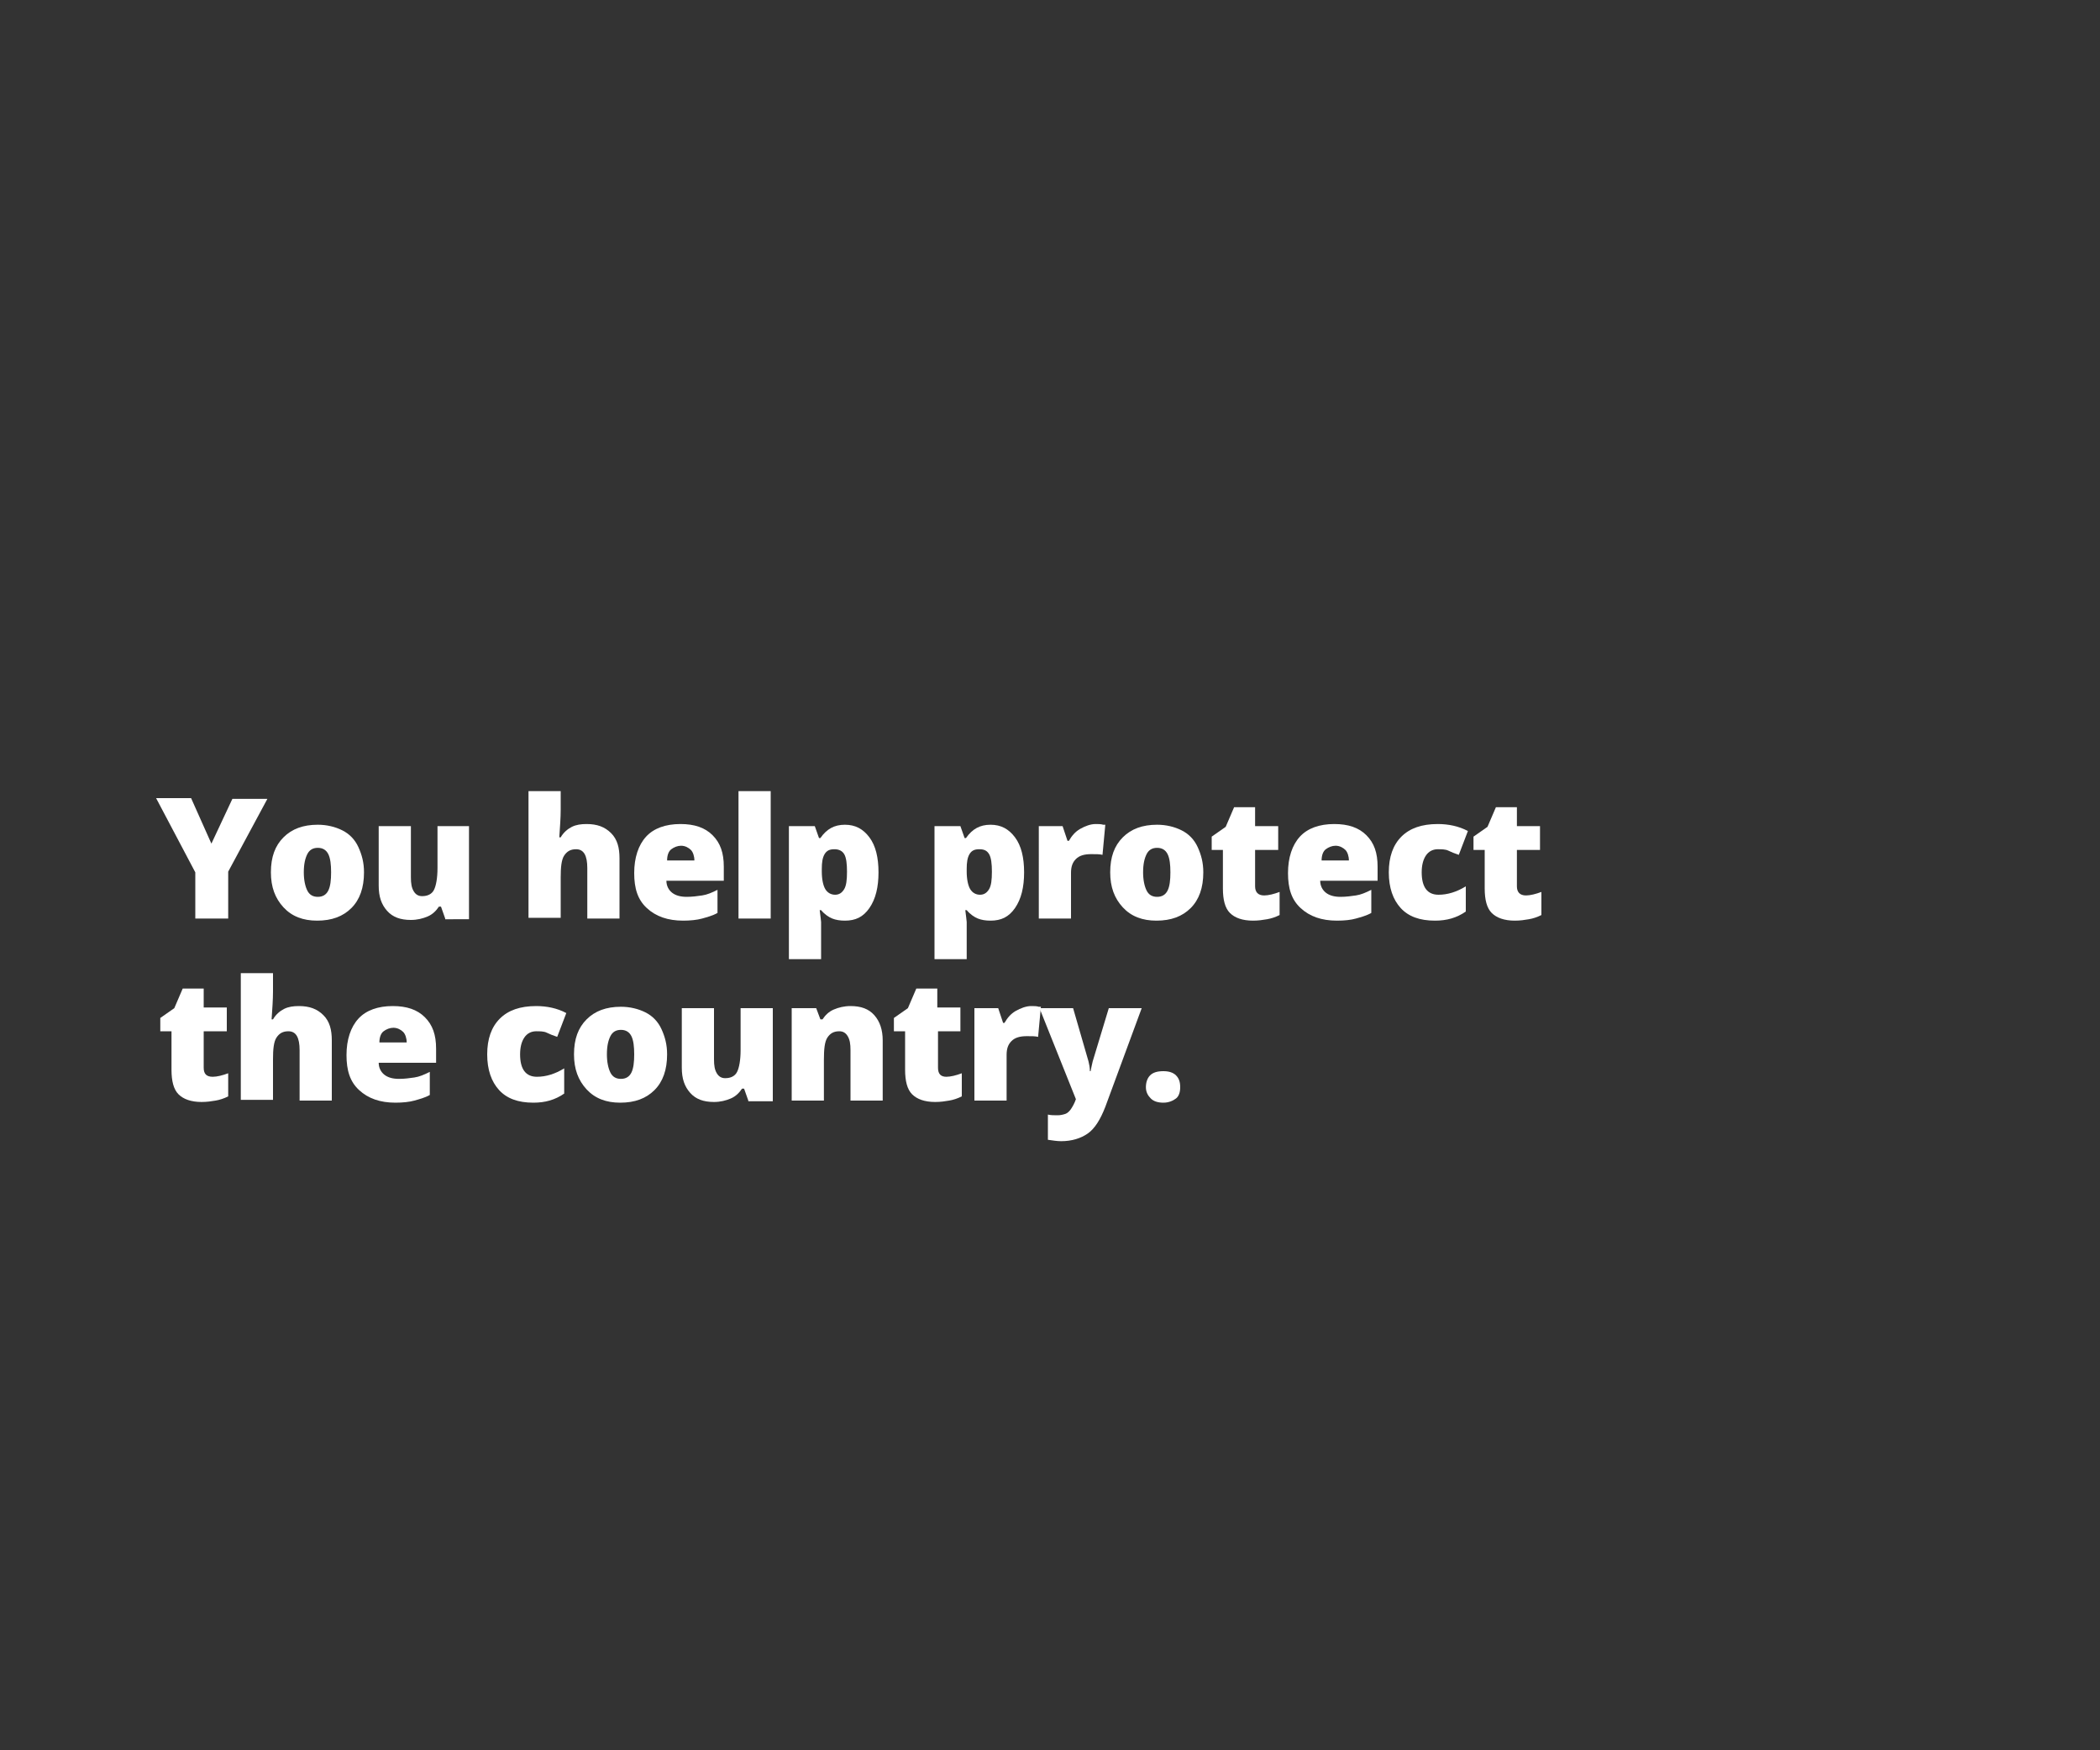 <?xml version="1.0" encoding="utf-8"?>
<!-- Generator: Adobe Illustrator 22.1.0, SVG Export Plug-In . SVG Version: 6.00 Build 0)  -->
<svg version="1.1" id="Layer_1" xmlns="http://www.w3.org/2000/svg" xmlns:xlink="http://www.w3.org/1999/xlink" x="0px" y="0px"
	 viewBox="0 0 300 250" style="enable-background:new 0 0 300 250;" xml:space="preserve">
<rect x="0" y="0" width="300" height="250" fill="#333333" stroke="none"/>
<style type="text/css">
	.st0{fill:#FFFFFF;}
</style>
<g>
	<path class="st0" d="M30.2,120.5l3-6.4h5l-5.6,10.4v6.7h-4.7v-6.6l-5.6-10.6h5L30.2,120.5z"/>
	<path class="st0" d="M52,124.6c0,2.2-0.6,3.9-1.8,5.1s-2.8,1.8-4.9,1.8c-2,0-3.6-0.6-4.8-1.9s-1.8-2.9-1.8-5c0-2.2,0.6-3.8,1.8-5
		s2.8-1.8,4.9-1.8c1.3,0,2.5,0.3,3.5,0.8s1.8,1.3,2.3,2.4S52,123.2,52,124.6z M43.4,124.6c0,1.1,0.2,2,0.5,2.6s0.8,0.9,1.5,0.9
		c0.7,0,1.2-0.3,1.5-0.9s0.4-1.5,0.4-2.6c0-1.1-0.1-2-0.4-2.6s-0.8-0.9-1.5-0.9c-0.7,0-1.2,0.3-1.5,0.9S43.4,123.4,43.4,124.6z"/>
	<path class="st0" d="M63.6,131.2l-0.6-1.7h-0.3c-0.4,0.6-0.9,1.1-1.6,1.4s-1.5,0.5-2.4,0.5c-1.5,0-2.6-0.4-3.4-1.3s-1.2-2-1.2-3.6
		V118h4.6v7.3c0,0.9,0.1,1.5,0.4,2s0.7,0.7,1.2,0.7c0.8,0,1.4-0.3,1.7-0.9s0.5-1.7,0.5-3.1V118H67v13.3H63.6z"/>
	<path class="st0" d="M83.9,131.2V124c0-1.8-0.5-2.7-1.6-2.7c-0.8,0-1.3,0.3-1.7,0.9s-0.5,1.7-0.5,3.1v5.8h-4.6V113h4.6v2.6
		c0,1.2-0.1,2.5-0.2,4h0.2c0.4-0.7,1-1.2,1.6-1.5s1.3-0.4,2.1-0.4c1.5,0,2.6,0.4,3.5,1.3s1.2,2.1,1.2,3.6v8.6H83.9z"/>
	<path class="st0" d="M97.6,131.5c-2.2,0-3.9-0.6-5.2-1.8s-1.8-2.8-1.8-5c0-2.2,0.6-4,1.7-5.2s2.8-1.8,4.9-1.8c2,0,3.5,0.5,4.6,1.6
		s1.6,2.5,1.6,4.5v2h-8.2c0,0.7,0.3,1.3,0.8,1.7s1.2,0.6,2.1,0.6c0.8,0,1.5-0.1,2.2-0.2s1.4-0.4,2.2-0.8v3.3
		c-0.7,0.4-1.5,0.6-2.2,0.8S98.6,131.5,97.6,131.5z M97.3,120.8c-0.5,0-1,0.2-1.4,0.5s-0.6,0.9-0.6,1.6h3.9c0-0.6-0.2-1.2-0.5-1.5
		S97.9,120.8,97.3,120.8z"/>
	<path class="st0" d="M110.1,131.2h-4.6V113h4.6V131.2z"/>
	<path class="st0" d="M120.7,131.5c-0.7,0-1.3-0.1-1.8-0.3s-1.1-0.6-1.6-1.2h-0.2c0.1,0.9,0.2,1.5,0.2,1.7v5.3h-4.6v-19h3.7l0.6,1.7
		h0.2c0.9-1.3,2-1.9,3.5-1.9c1.5,0,2.6,0.6,3.5,1.8s1.3,2.9,1.3,5c0,2.1-0.4,3.8-1.3,5.1S122.2,131.5,120.7,131.5z M119.2,121.3
		c-0.7,0-1.1,0.2-1.4,0.7s-0.4,1.2-0.4,2.1v0.4c0,1.1,0.2,2,0.5,2.5s0.8,0.8,1.4,0.8c0.6,0,1-0.3,1.3-0.8s0.4-1.3,0.4-2.5
		c0-1.1-0.1-2-0.4-2.5S119.8,121.3,119.2,121.3z"/>
	<path class="st0" d="M141.5,131.5c-0.7,0-1.3-0.1-1.8-0.3s-1.1-0.6-1.6-1.2h-0.2c0.1,0.9,0.2,1.5,0.2,1.7v5.3h-4.6v-19h3.7l0.6,1.7
		h0.2c0.9-1.3,2-1.9,3.5-1.9c1.5,0,2.6,0.6,3.5,1.8s1.3,2.9,1.3,5c0,2.1-0.4,3.8-1.3,5.1S143,131.5,141.5,131.5z M139.9,121.3
		c-0.7,0-1.1,0.2-1.4,0.7s-0.4,1.2-0.4,2.1v0.4c0,1.1,0.2,2,0.5,2.5s0.8,0.8,1.4,0.8c0.6,0,1-0.3,1.3-0.8s0.4-1.3,0.4-2.5
		c0-1.1-0.1-2-0.4-2.5S140.6,121.3,139.9,121.3z"/>
	<path class="st0" d="M156.5,117.7c0.4,0,0.8,0,1.1,0.1l0.3,0l-0.4,4.3c-0.4-0.1-0.9-0.1-1.6-0.1c-1,0-1.7,0.2-2.2,0.7
		s-0.7,1.1-0.7,2v6.5h-4.6V118h3.4l0.7,2.1h0.2c0.4-0.7,0.9-1.3,1.6-1.7S155.8,117.7,156.5,117.7z"/>
	<path class="st0" d="M171.9,124.6c0,2.2-0.6,3.9-1.8,5.1s-2.8,1.8-4.9,1.8c-2,0-3.6-0.6-4.8-1.9s-1.8-2.9-1.8-5
		c0-2.2,0.6-3.8,1.8-5s2.8-1.8,4.9-1.8c1.3,0,2.5,0.3,3.5,0.8s1.8,1.3,2.3,2.4S171.9,123.2,171.9,124.6z M163.3,124.6
		c0,1.1,0.2,2,0.5,2.6s0.8,0.9,1.5,0.9c0.7,0,1.2-0.3,1.5-0.9s0.4-1.5,0.4-2.6c0-1.1-0.1-2-0.4-2.6s-0.8-0.9-1.5-0.9
		c-0.7,0-1.2,0.3-1.5,0.9S163.3,123.4,163.3,124.6z"/>
	<path class="st0" d="M180.6,127.9c0.6,0,1.4-0.2,2.2-0.5v3.3c-0.6,0.3-1.2,0.5-1.8,0.6s-1.2,0.2-2,0.2c-1.5,0-2.6-0.4-3.3-1.1
		s-1-1.9-1-3.5v-5.5h-1.6v-1.9l2-1.4l1.2-2.8h3v2.7h3.3v3.4h-3.3v5.2C179.3,127.4,179.7,127.9,180.6,127.9z"/>
	<path class="st0" d="M191,131.5c-2.2,0-3.9-0.6-5.2-1.8s-1.8-2.8-1.8-5c0-2.2,0.6-4,1.7-5.2s2.8-1.8,4.9-1.8c2,0,3.5,0.5,4.6,1.6
		s1.6,2.5,1.6,4.5v2h-8.2c0,0.7,0.3,1.3,0.8,1.7s1.2,0.6,2.1,0.6c0.8,0,1.5-0.1,2.2-0.2s1.4-0.4,2.2-0.8v3.3
		c-0.7,0.4-1.5,0.6-2.2,0.8S192.1,131.5,191,131.5z M190.8,120.8c-0.5,0-1,0.2-1.4,0.5s-0.6,0.9-0.6,1.6h3.9c0-0.6-0.2-1.2-0.5-1.5
		S191.4,120.8,190.8,120.8z"/>
	<path class="st0" d="M205,131.5c-2.2,0-3.8-0.6-4.9-1.8s-1.7-2.9-1.7-5.1c0-2.2,0.6-3.9,1.8-5.1s2.9-1.8,5.2-1.8c1.5,0,3,0.3,4.3,1
		l-1.3,3.4c-0.6-0.2-1.1-0.4-1.5-0.6s-1-0.2-1.5-0.2c-0.7,0-1.3,0.3-1.7,0.9s-0.6,1.4-0.6,2.4c0,2.1,0.8,3.2,2.4,3.2
		c1.3,0,2.6-0.4,3.9-1.2v3.6C208.1,131.1,206.7,131.5,205,131.5z"/>
	<path class="st0" d="M218,127.9c0.6,0,1.4-0.2,2.2-0.5v3.3c-0.6,0.3-1.2,0.5-1.8,0.6s-1.2,0.2-2,0.2c-1.5,0-2.6-0.4-3.3-1.1
		s-1-1.9-1-3.5v-5.5h-1.6v-1.9l2-1.4l1.2-2.8h3v2.7h3.3v3.4h-3.3v5.2C216.7,127.4,217.1,127.9,218,127.9z"/>
</g>
<g>
	<path class="st0" d="M30.4,153.8c0.6,0,1.4-0.2,2.2-0.5v3.3c-0.6,0.3-1.2,0.5-1.8,0.6s-1.2,0.2-2,0.2c-1.5,0-2.6-0.4-3.3-1.1
		s-1-1.9-1-3.5v-5.5h-1.6v-1.9l2-1.4l1.2-2.8h3v2.7h3.3v3.4h-3.3v5.2C29.1,153.4,29.5,153.8,30.4,153.8z"/>
	<path class="st0" d="M42.8,157.2V150c0-1.8-0.5-2.7-1.6-2.7c-0.8,0-1.3,0.3-1.7,0.9s-0.5,1.7-0.5,3.1v5.8h-4.6V139H39v2.6
		c0,1.2-0.1,2.5-0.2,4H39c0.4-0.7,1-1.2,1.6-1.5s1.3-0.4,2.1-0.4c1.5,0,2.6,0.4,3.5,1.3s1.2,2.1,1.2,3.6v8.6H42.8z"/>
	<path class="st0" d="M56.5,157.5c-2.2,0-3.9-0.6-5.2-1.8s-1.8-2.8-1.8-5c0-2.2,0.6-4,1.7-5.2s2.8-1.8,4.9-1.8c2,0,3.5,0.5,4.6,1.6
		s1.6,2.5,1.6,4.5v2h-8.2c0,0.7,0.3,1.3,0.8,1.7s1.2,0.6,2.1,0.6c0.8,0,1.5-0.1,2.2-0.2s1.4-0.4,2.2-0.8v3.3
		c-0.7,0.4-1.5,0.6-2.2,0.8S57.5,157.5,56.5,157.5z M56.2,146.8c-0.5,0-1,0.2-1.4,0.5s-0.6,0.9-0.6,1.6h3.9c0-0.6-0.2-1.2-0.5-1.5
		S56.8,146.8,56.2,146.8z"/>
	<path class="st0" d="M76.2,157.5c-2.2,0-3.8-0.6-4.9-1.8s-1.7-2.9-1.7-5.1c0-2.2,0.6-3.9,1.8-5.1s2.9-1.8,5.2-1.8
		c1.5,0,3,0.3,4.3,1l-1.3,3.4c-0.6-0.2-1.1-0.4-1.5-0.6s-1-0.2-1.5-0.2c-0.7,0-1.3,0.3-1.7,0.9s-0.6,1.4-0.6,2.4
		c0,2.1,0.8,3.2,2.4,3.2c1.3,0,2.6-0.4,3.9-1.2v3.6C79.3,157.1,77.9,157.5,76.2,157.5z"/>
	<path class="st0" d="M95.3,150.6c0,2.2-0.6,3.9-1.8,5.1s-2.8,1.8-4.9,1.8c-2,0-3.6-0.6-4.8-1.9s-1.8-2.9-1.8-5c0-2.2,0.6-3.8,1.8-5
		s2.8-1.8,4.9-1.8c1.3,0,2.5,0.3,3.5,0.8s1.8,1.3,2.3,2.4S95.3,149.2,95.3,150.6z M86.7,150.6c0,1.1,0.2,2,0.5,2.6s0.8,0.9,1.5,0.9
		c0.7,0,1.2-0.3,1.5-0.9s0.4-1.5,0.4-2.6c0-1.1-0.1-2-0.4-2.6s-0.8-0.9-1.5-0.9c-0.7,0-1.2,0.3-1.5,0.9S86.7,149.4,86.7,150.6z"/>
	<path class="st0" d="M106.9,157.2l-0.6-1.7h-0.3c-0.4,0.6-0.9,1.1-1.6,1.4s-1.5,0.5-2.4,0.5c-1.5,0-2.6-0.4-3.4-1.3s-1.2-2-1.2-3.6
		V144h4.6v7.3c0,0.9,0.1,1.5,0.4,2s0.7,0.7,1.2,0.7c0.8,0,1.4-0.3,1.7-0.9s0.5-1.7,0.5-3.1V144h4.6v13.3H106.9z"/>
	<path class="st0" d="M121.5,157.2V150c0-0.9-0.1-1.5-0.4-2s-0.7-0.7-1.2-0.7c-0.8,0-1.3,0.3-1.7,0.9s-0.5,1.7-0.5,3.2v5.8h-4.6V144
		h3.5l0.6,1.6h0.3c0.4-0.6,0.9-1.1,1.6-1.4s1.5-0.5,2.4-0.5c1.5,0,2.6,0.4,3.4,1.3s1.2,2.1,1.2,3.6v8.6H121.5z"/>
	<path class="st0" d="M135.2,153.8c0.6,0,1.4-0.2,2.2-0.5v3.3c-0.6,0.3-1.2,0.5-1.8,0.6s-1.2,0.2-2,0.2c-1.5,0-2.6-0.4-3.3-1.1
		s-1-1.9-1-3.5v-5.5h-1.6v-1.9l2-1.4l1.2-2.8h3v2.7h3.3v3.4H134v5.2C134,153.4,134.4,153.8,135.2,153.8z"/>
	<path class="st0" d="M147.3,143.7c0.4,0,0.8,0,1.1,0.1l0.3,0l-0.4,4.3c-0.4-0.1-0.9-0.1-1.6-0.1c-1,0-1.7,0.2-2.2,0.7
		s-0.7,1.1-0.7,2v6.5h-4.6V144h3.4l0.7,2.1h0.2c0.4-0.7,0.9-1.3,1.6-1.7S146.6,143.7,147.3,143.7z"/>
	<path class="st0" d="M148.5,144h4.8l2.2,7.6c0.1,0.4,0.2,0.9,0.2,1.4h0.1c0.1-0.5,0.2-1,0.3-1.4l2.3-7.6h4.7l-5.2,14.1
		c-0.7,1.8-1.5,3.1-2.5,3.8s-2.3,1.1-3.8,1.1c-0.6,0-1.2-0.1-1.9-0.2v-3.6c0.4,0.1,0.9,0.1,1.4,0.1c0.4,0,0.8-0.1,1.1-0.2
		s0.6-0.4,0.8-0.7s0.5-0.8,0.7-1.4L148.5,144z"/>
	<path class="st0" d="M163.7,155.3c0-0.7,0.2-1.3,0.6-1.7s1-0.6,1.9-0.6c0.8,0,1.4,0.2,1.8,0.6s0.6,0.9,0.6,1.7
		c0,0.7-0.2,1.3-0.6,1.6s-1,0.6-1.8,0.6c-0.8,0-1.4-0.2-1.8-0.6S163.7,156,163.7,155.3z"/>
</g>
</svg>
